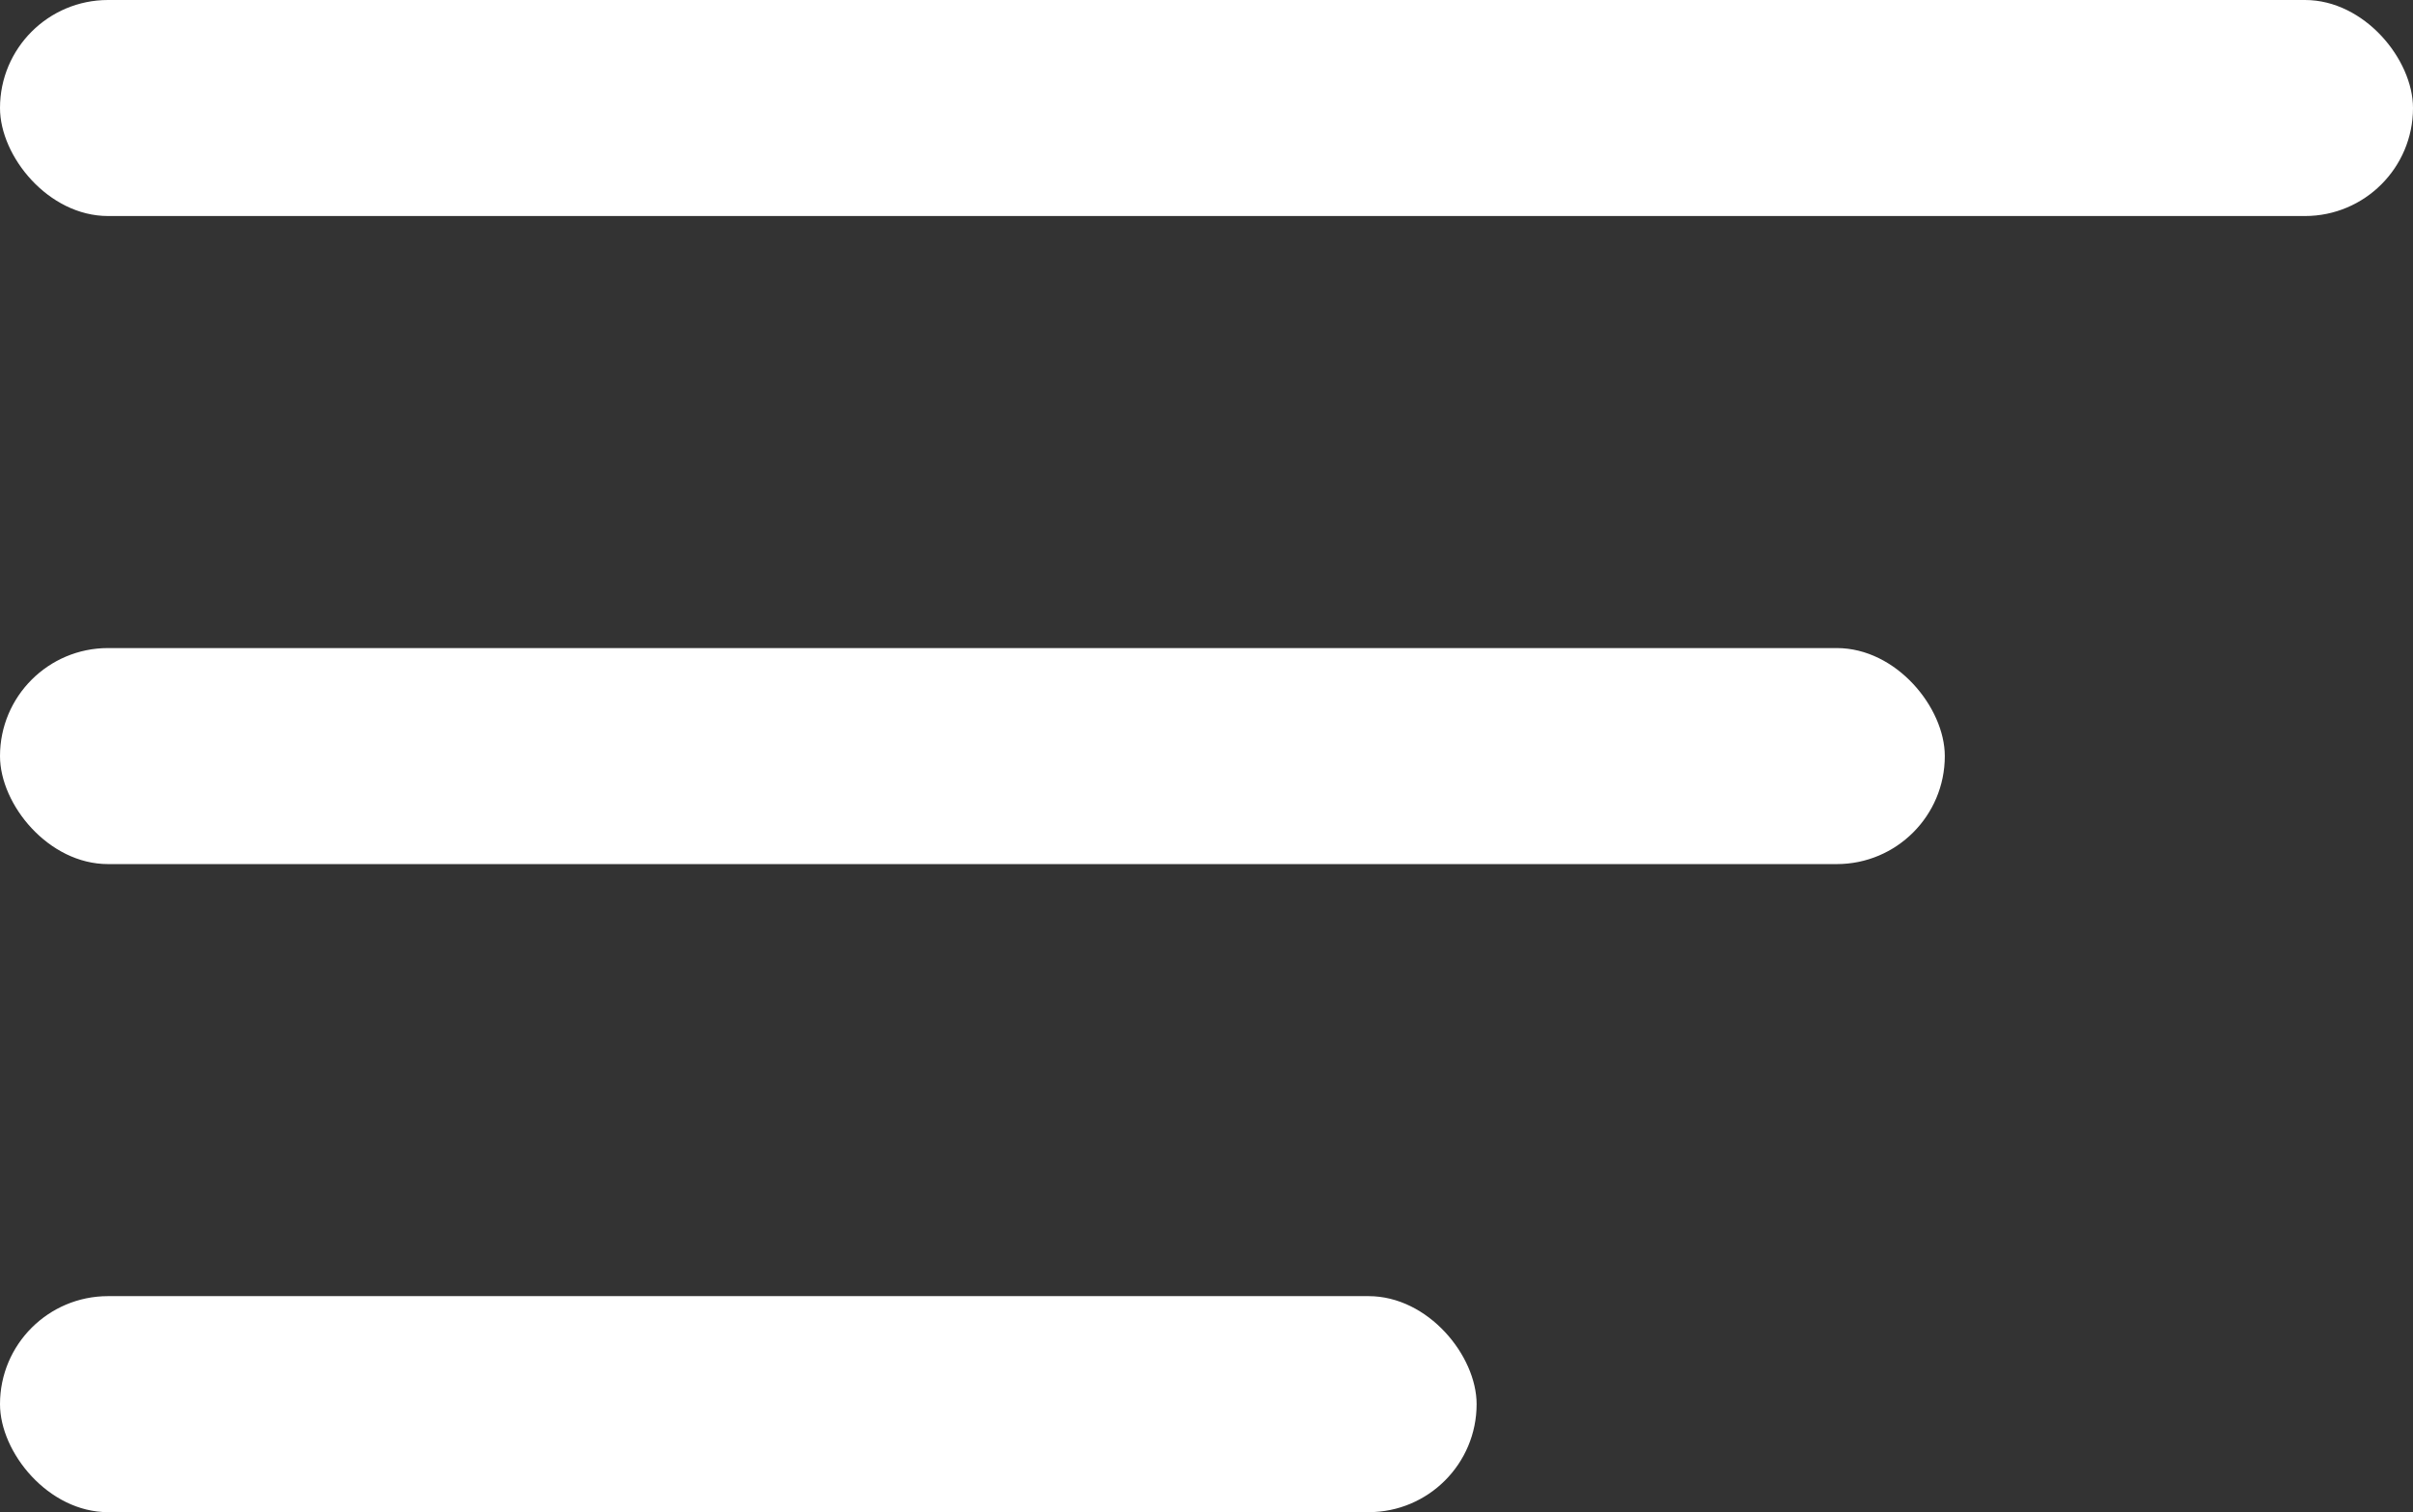 <svg width="67" height="42" viewBox="0 0 67 42" fill="none" xmlns="http://www.w3.org/2000/svg">
<rect x="0" y="0" width="67" height="42" fill="#333333" stroke="none"/>
<rect width="67" height="6" rx="3" fill="white"/>
<rect y="18" width="54" height="6" rx="3" fill="white"/>
<rect y="36" width="41" height="6" rx="3" fill="white"/>
</svg>
